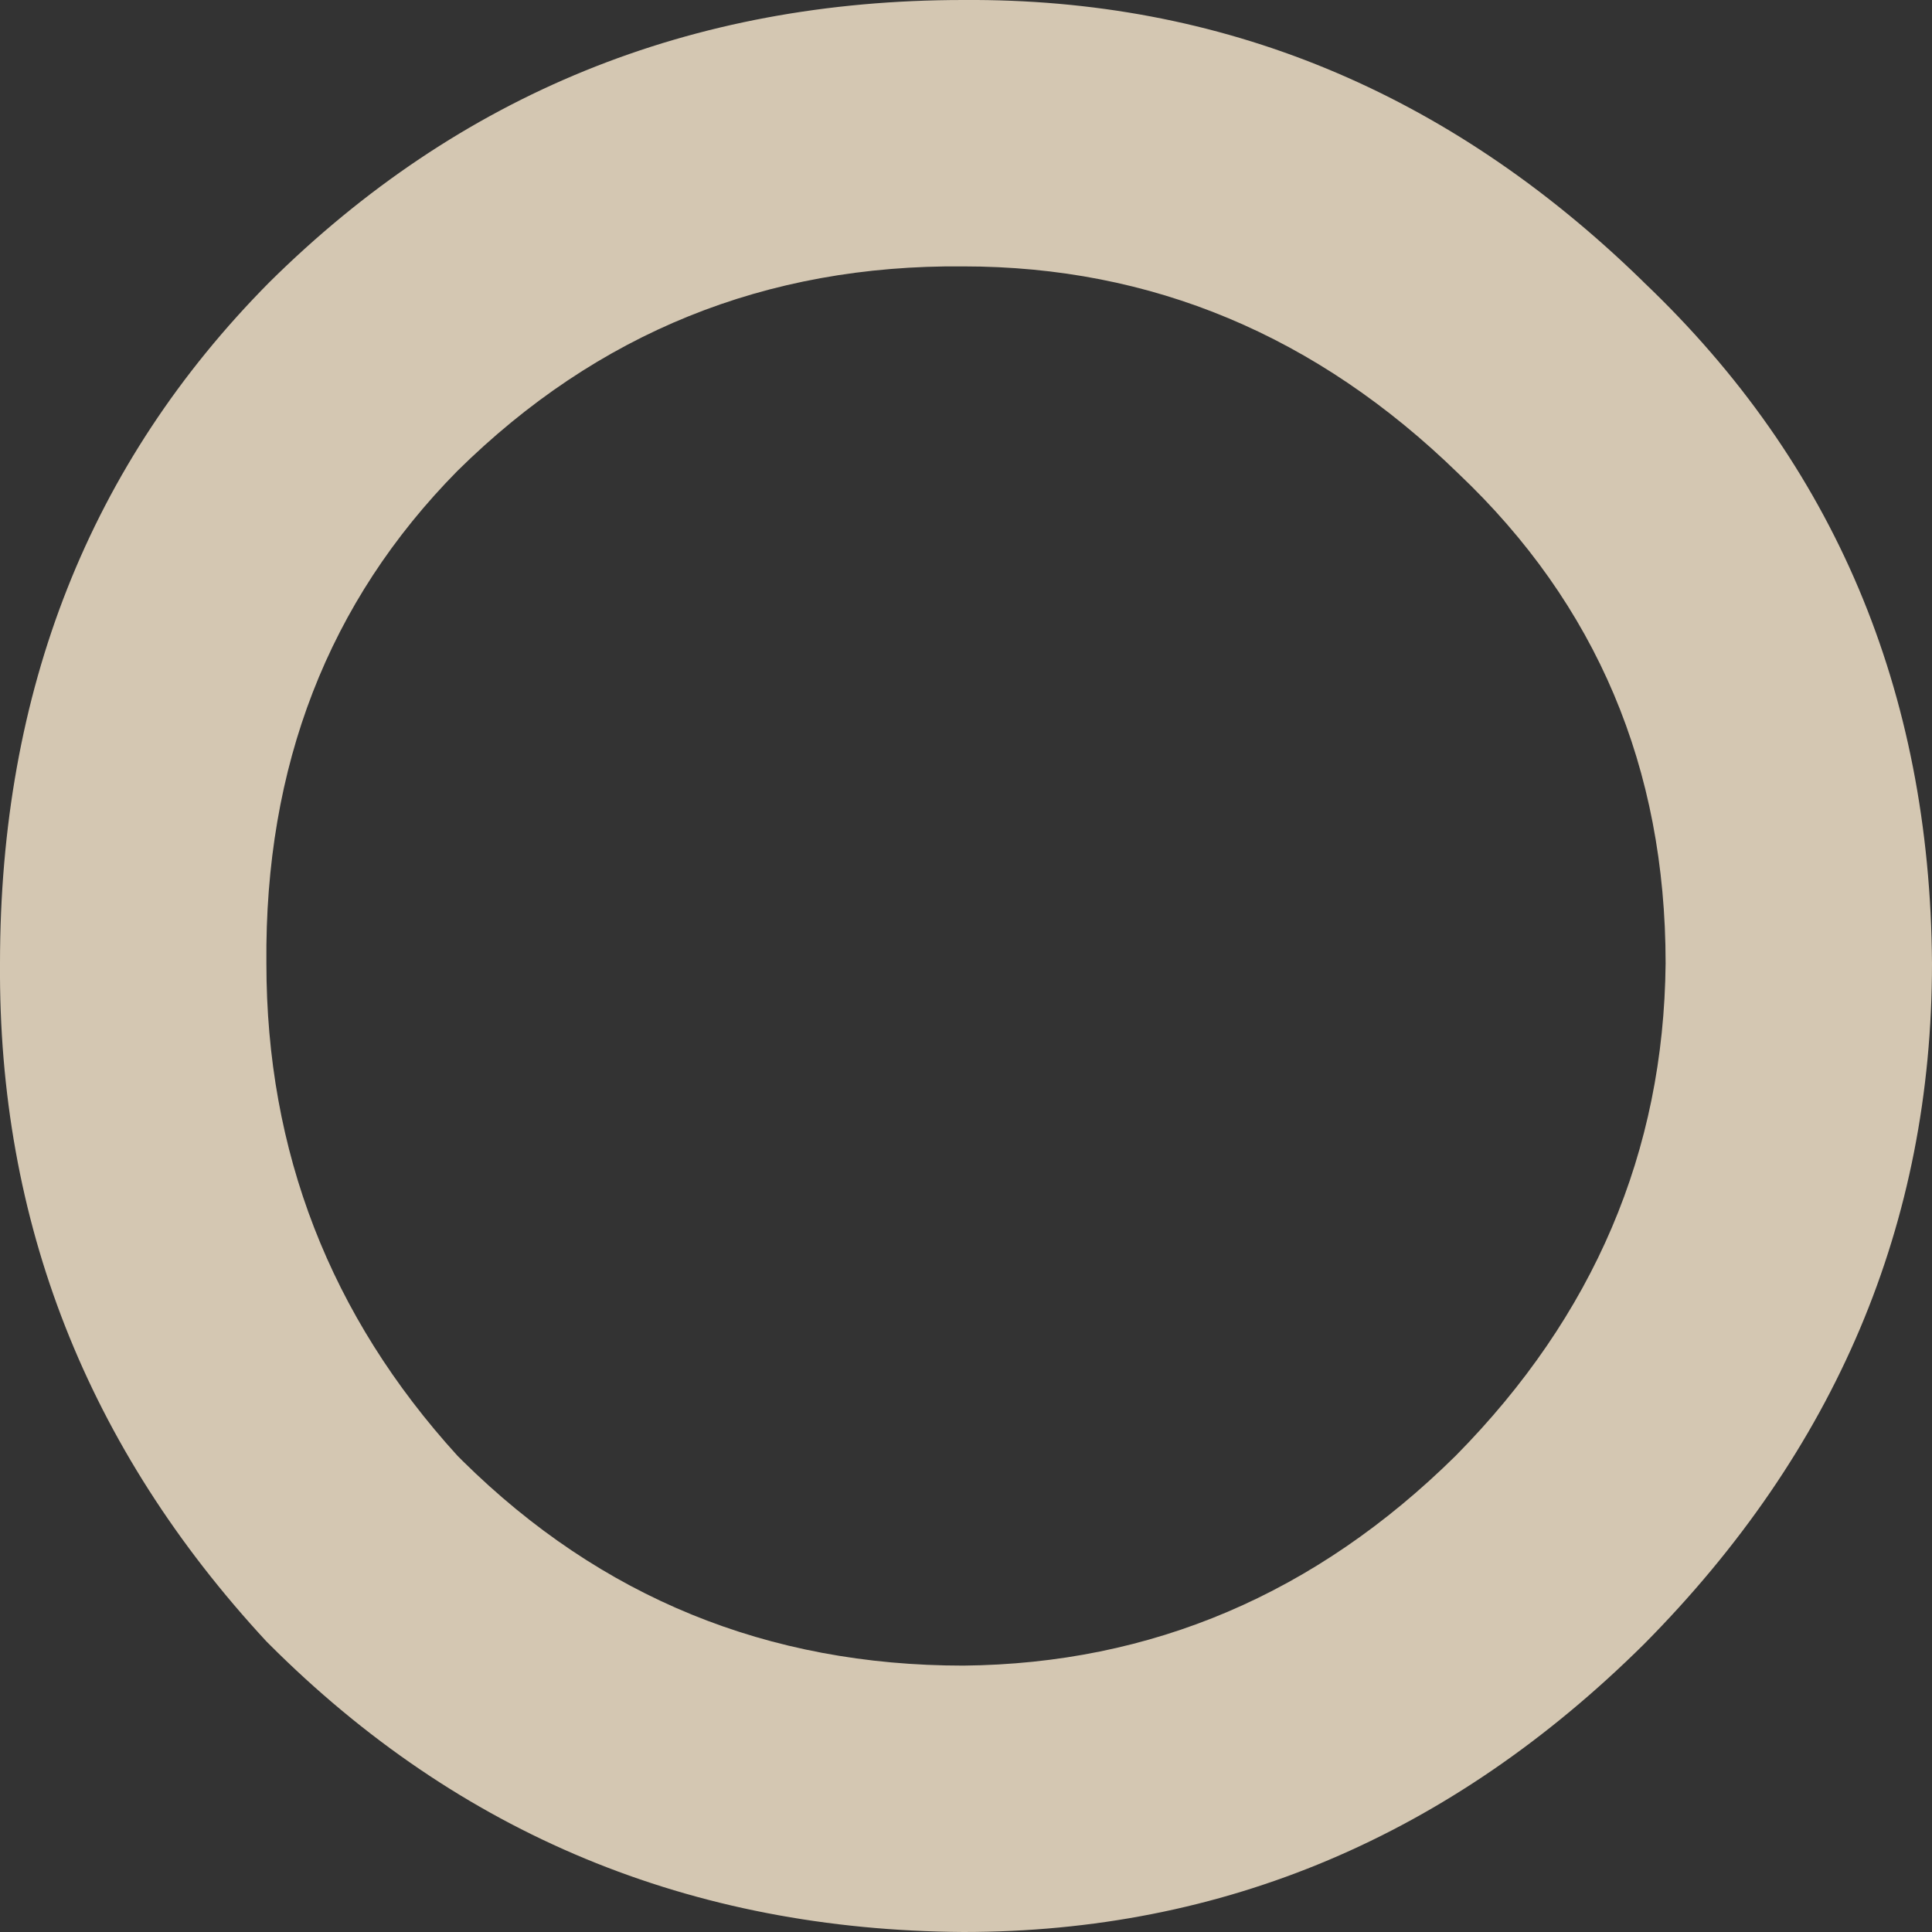 <?xml version="1.0" encoding="UTF-8" standalone="no"?>
<svg xmlns:ffdec="https://www.free-decompiler.com/flash" xmlns:xlink="http://www.w3.org/1999/xlink" ffdec:objectType="shape" height="35.9px" width="35.9px" xmlns="http://www.w3.org/2000/svg">
  <rect width="100%" height="100%" fill="#333333" stroke="none"/>
  <g transform="matrix(1.0, 0.0, 0.0, 1.0, 17.8, 18.0)">
    <path d="M0.1 -18.0 Q7.3 -18.05 12.7 -12.8 L12.75 -12.75 Q18.05 -7.7 18.1 -0.1 18.1 7.15 12.75 12.55 7.35 17.9 0.1 17.9 -7.5 17.85 -12.8 12.55 L-12.85 12.5 Q-17.85 7.1 -17.8 -0.1 -17.8 -7.7 -12.8 -12.75 -7.5 -18.0 0.1 -18.0 M9.3 -9.2 Q5.35 -13.05 0.1 -13.05 -5.4 -13.1 -9.3 -9.25 -12.9 -5.6 -12.85 -0.1 -12.85 5.15 -9.3 9.05 L-9.2 9.15 Q-5.35 12.95 0.1 12.95 5.35 12.9 9.25 9.05 13.1 5.15 13.15 -0.1 13.15 -5.55 9.3 -9.2" fill="#ffeed4" fill-opacity="0.788" fill-rule="evenodd" stroke="none"/>
  </g>
</svg>

